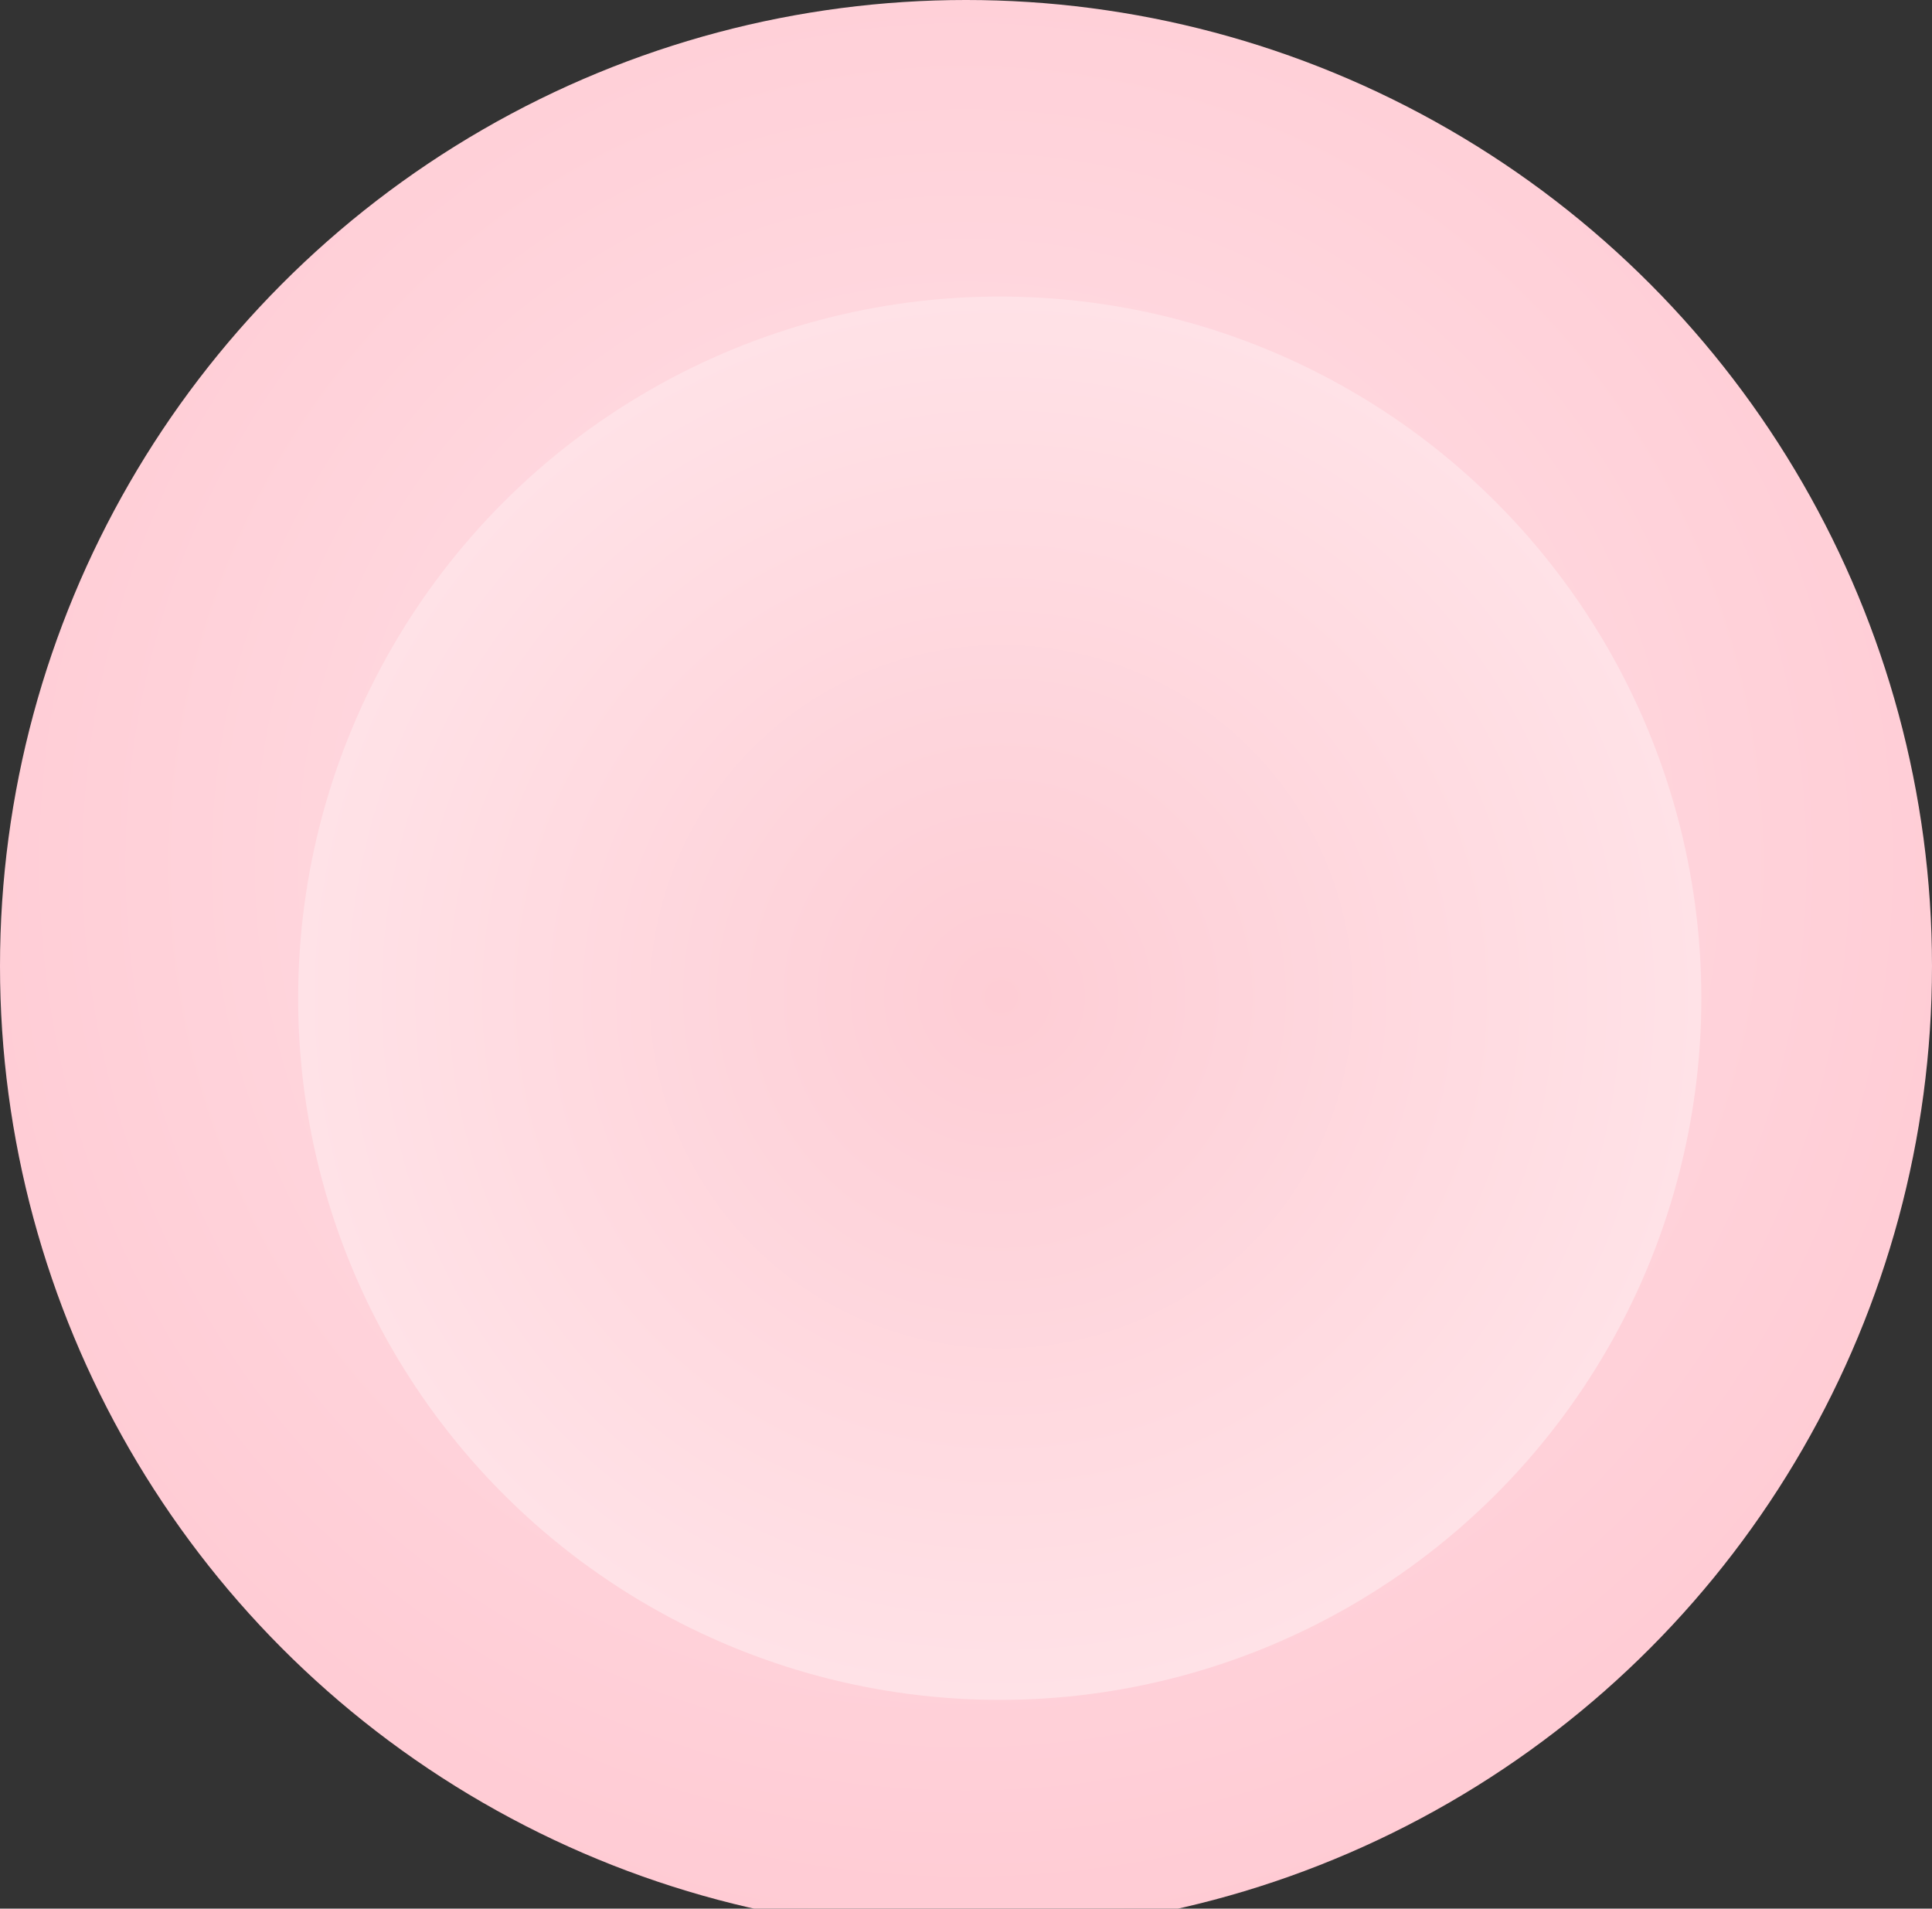 <svg width="656" height="648" viewBox="0 0 656 648" fill="none" xmlns="http://www.w3.org/2000/svg">
<rect x="0" y="0" width="656" height="648" fill="#333333" stroke="none"/>
<circle cx="328" cy="328" r="328" fill="url(#paint0_radial_2_60)"/>
<ellipse cx="339.458" cy="338.906" rx="238.224" ry="238.225" fill="url(#paint1_radial_2_60)"/>
<defs>
<radialGradient id="paint0_radial_2_60" cx="0" cy="0" r="1" gradientUnits="userSpaceOnUse" gradientTransform="translate(328 293.474) rotate(90) scale(362.526)">
<stop stop-color="#FFE4E9"/>
<stop offset="1" stop-color="#FFCBD4"/>
</radialGradient>
<radialGradient id="paint1_radial_2_60" cx="0" cy="0" r="1" gradientUnits="userSpaceOnUse" gradientTransform="translate(339.979 338.385) rotate(90.125) scale(238.747 238.746)">
<stop stop-color="#FECDD5"/>
<stop offset="1" stop-color="#FFE2E7"/>
</radialGradient>
</defs>
</svg>
